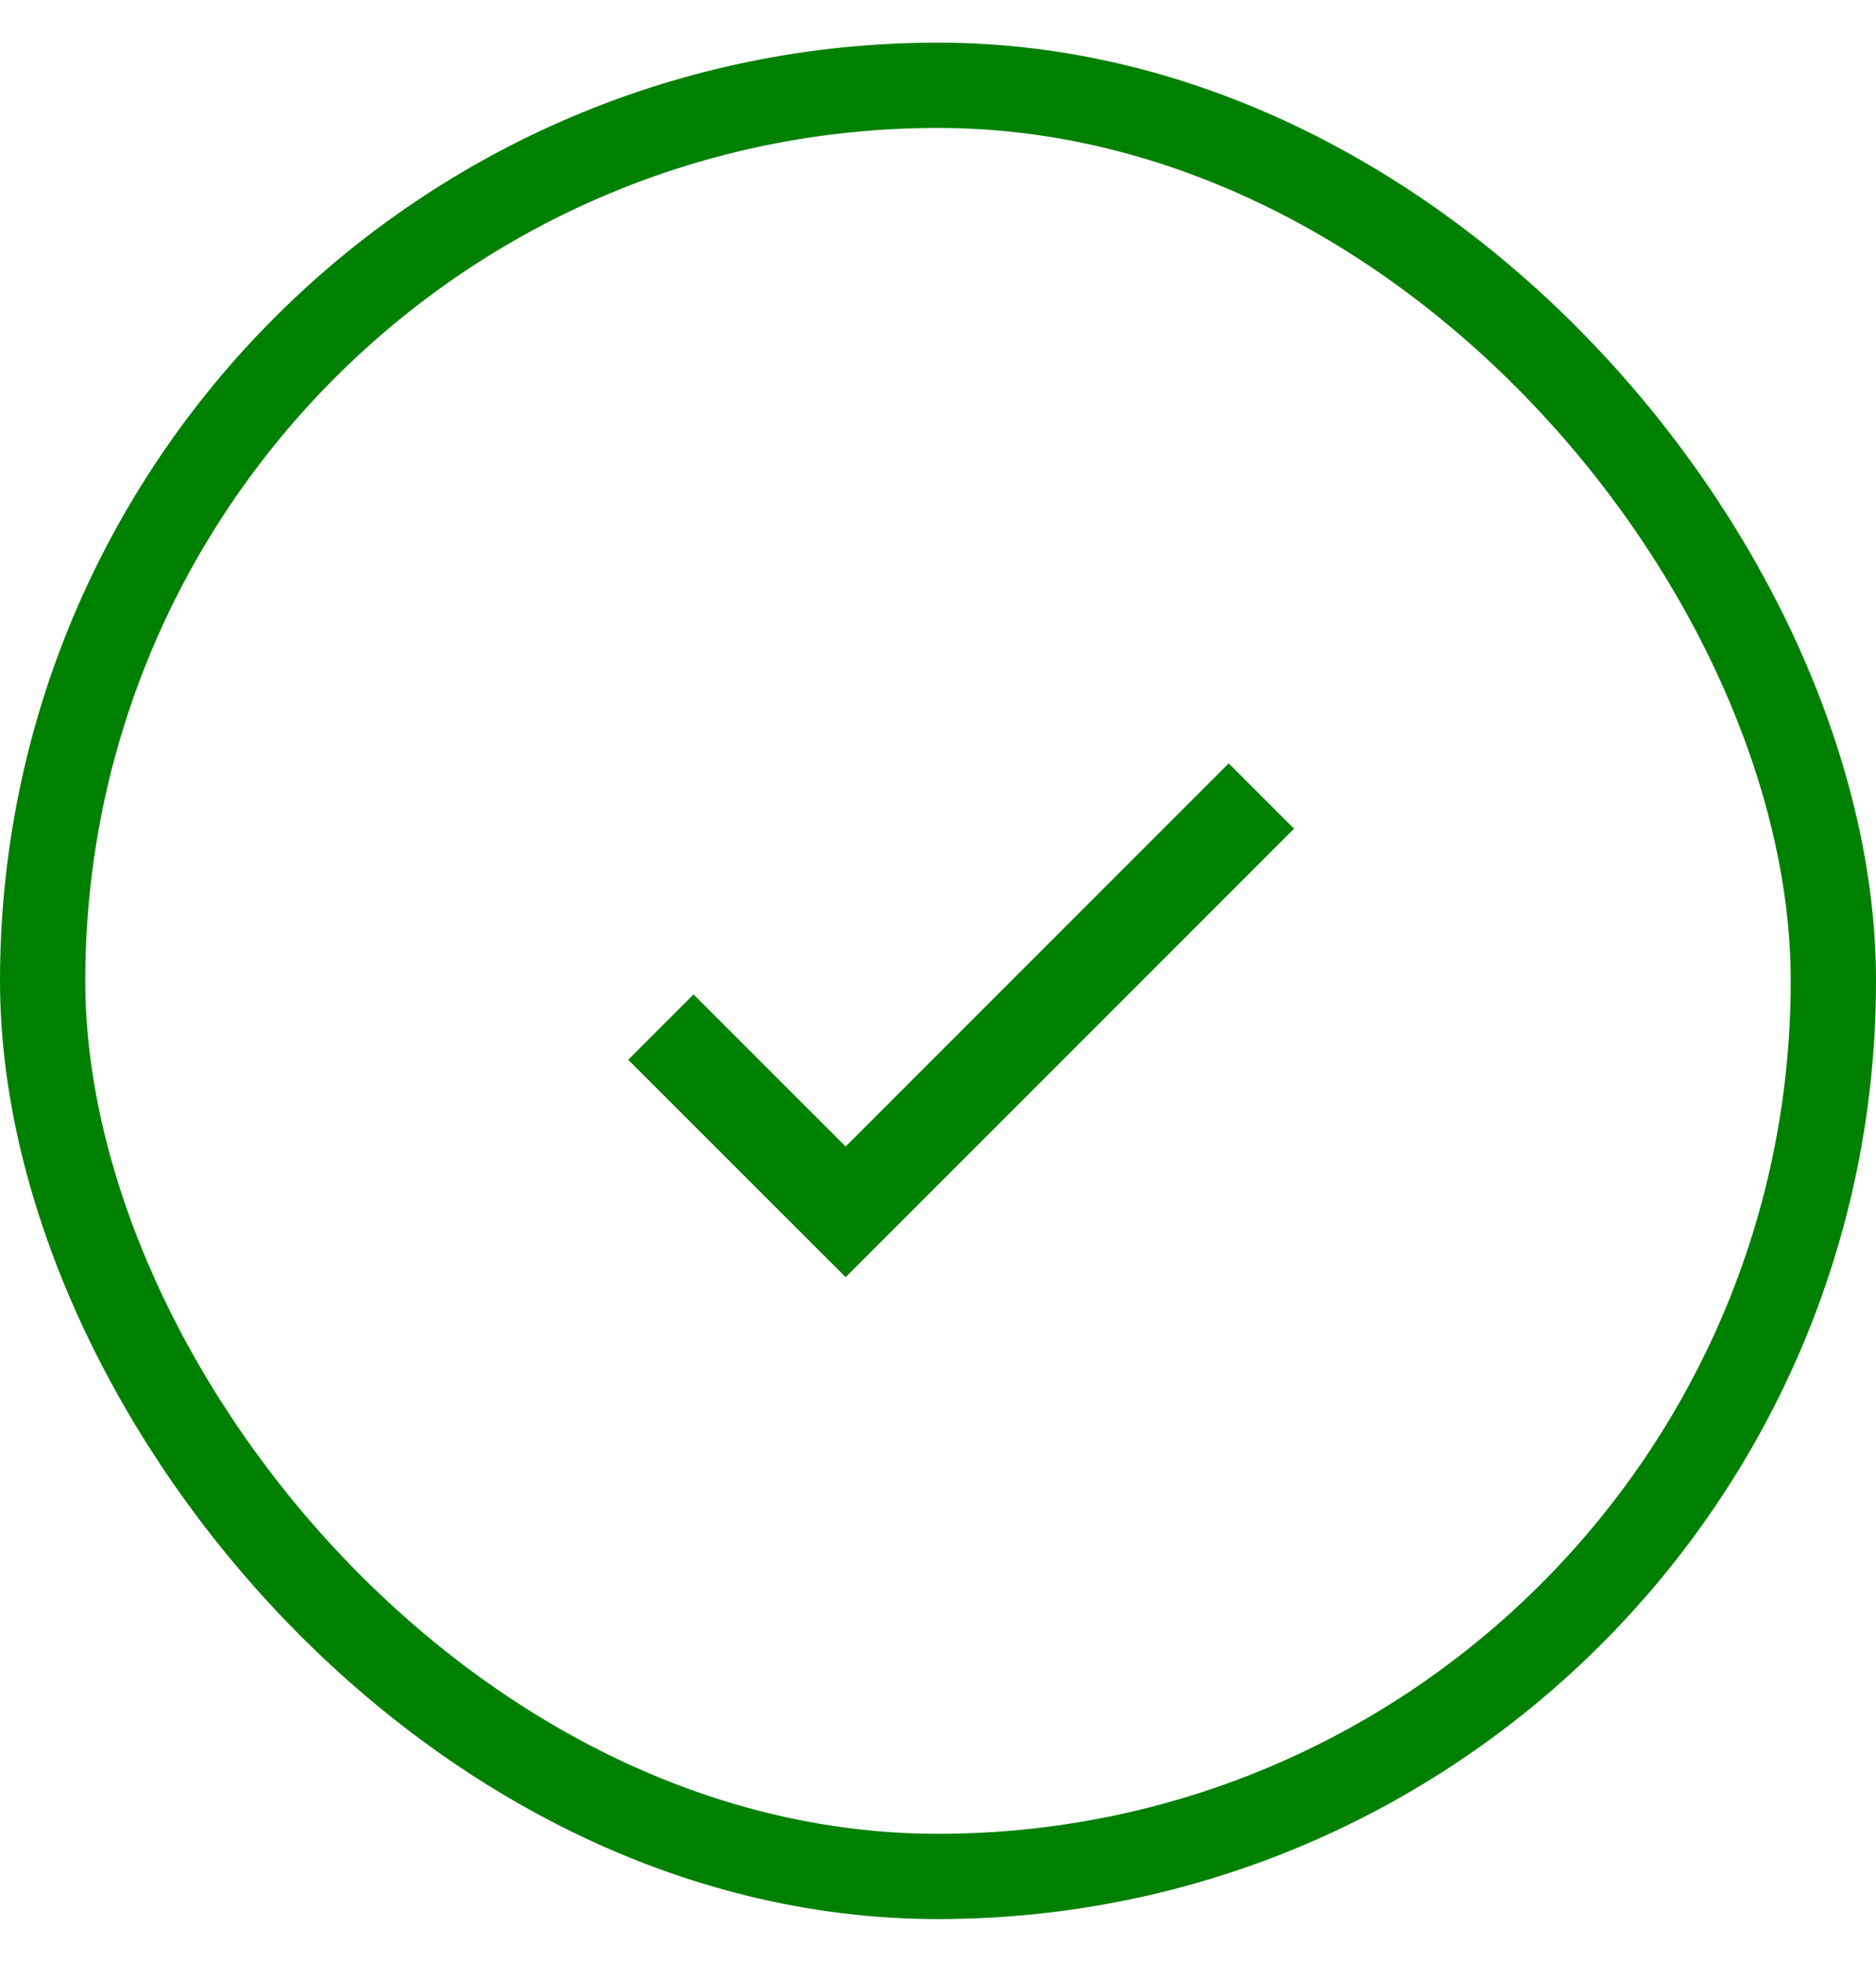 <svg width="22" height="23" viewBox="0 0 22 23" fill="none" xmlns="http://www.w3.org/2000/svg">
<rect x="0.5" y="1" width="21" height="21" rx="10.5" stroke="green"/>
<path d="M9.917 13.442L8.133 11.659L7.367 12.425L9.917 14.974L15.175 9.716L14.409 8.95L9.917 13.442Z" fill="green"/>
</svg>
